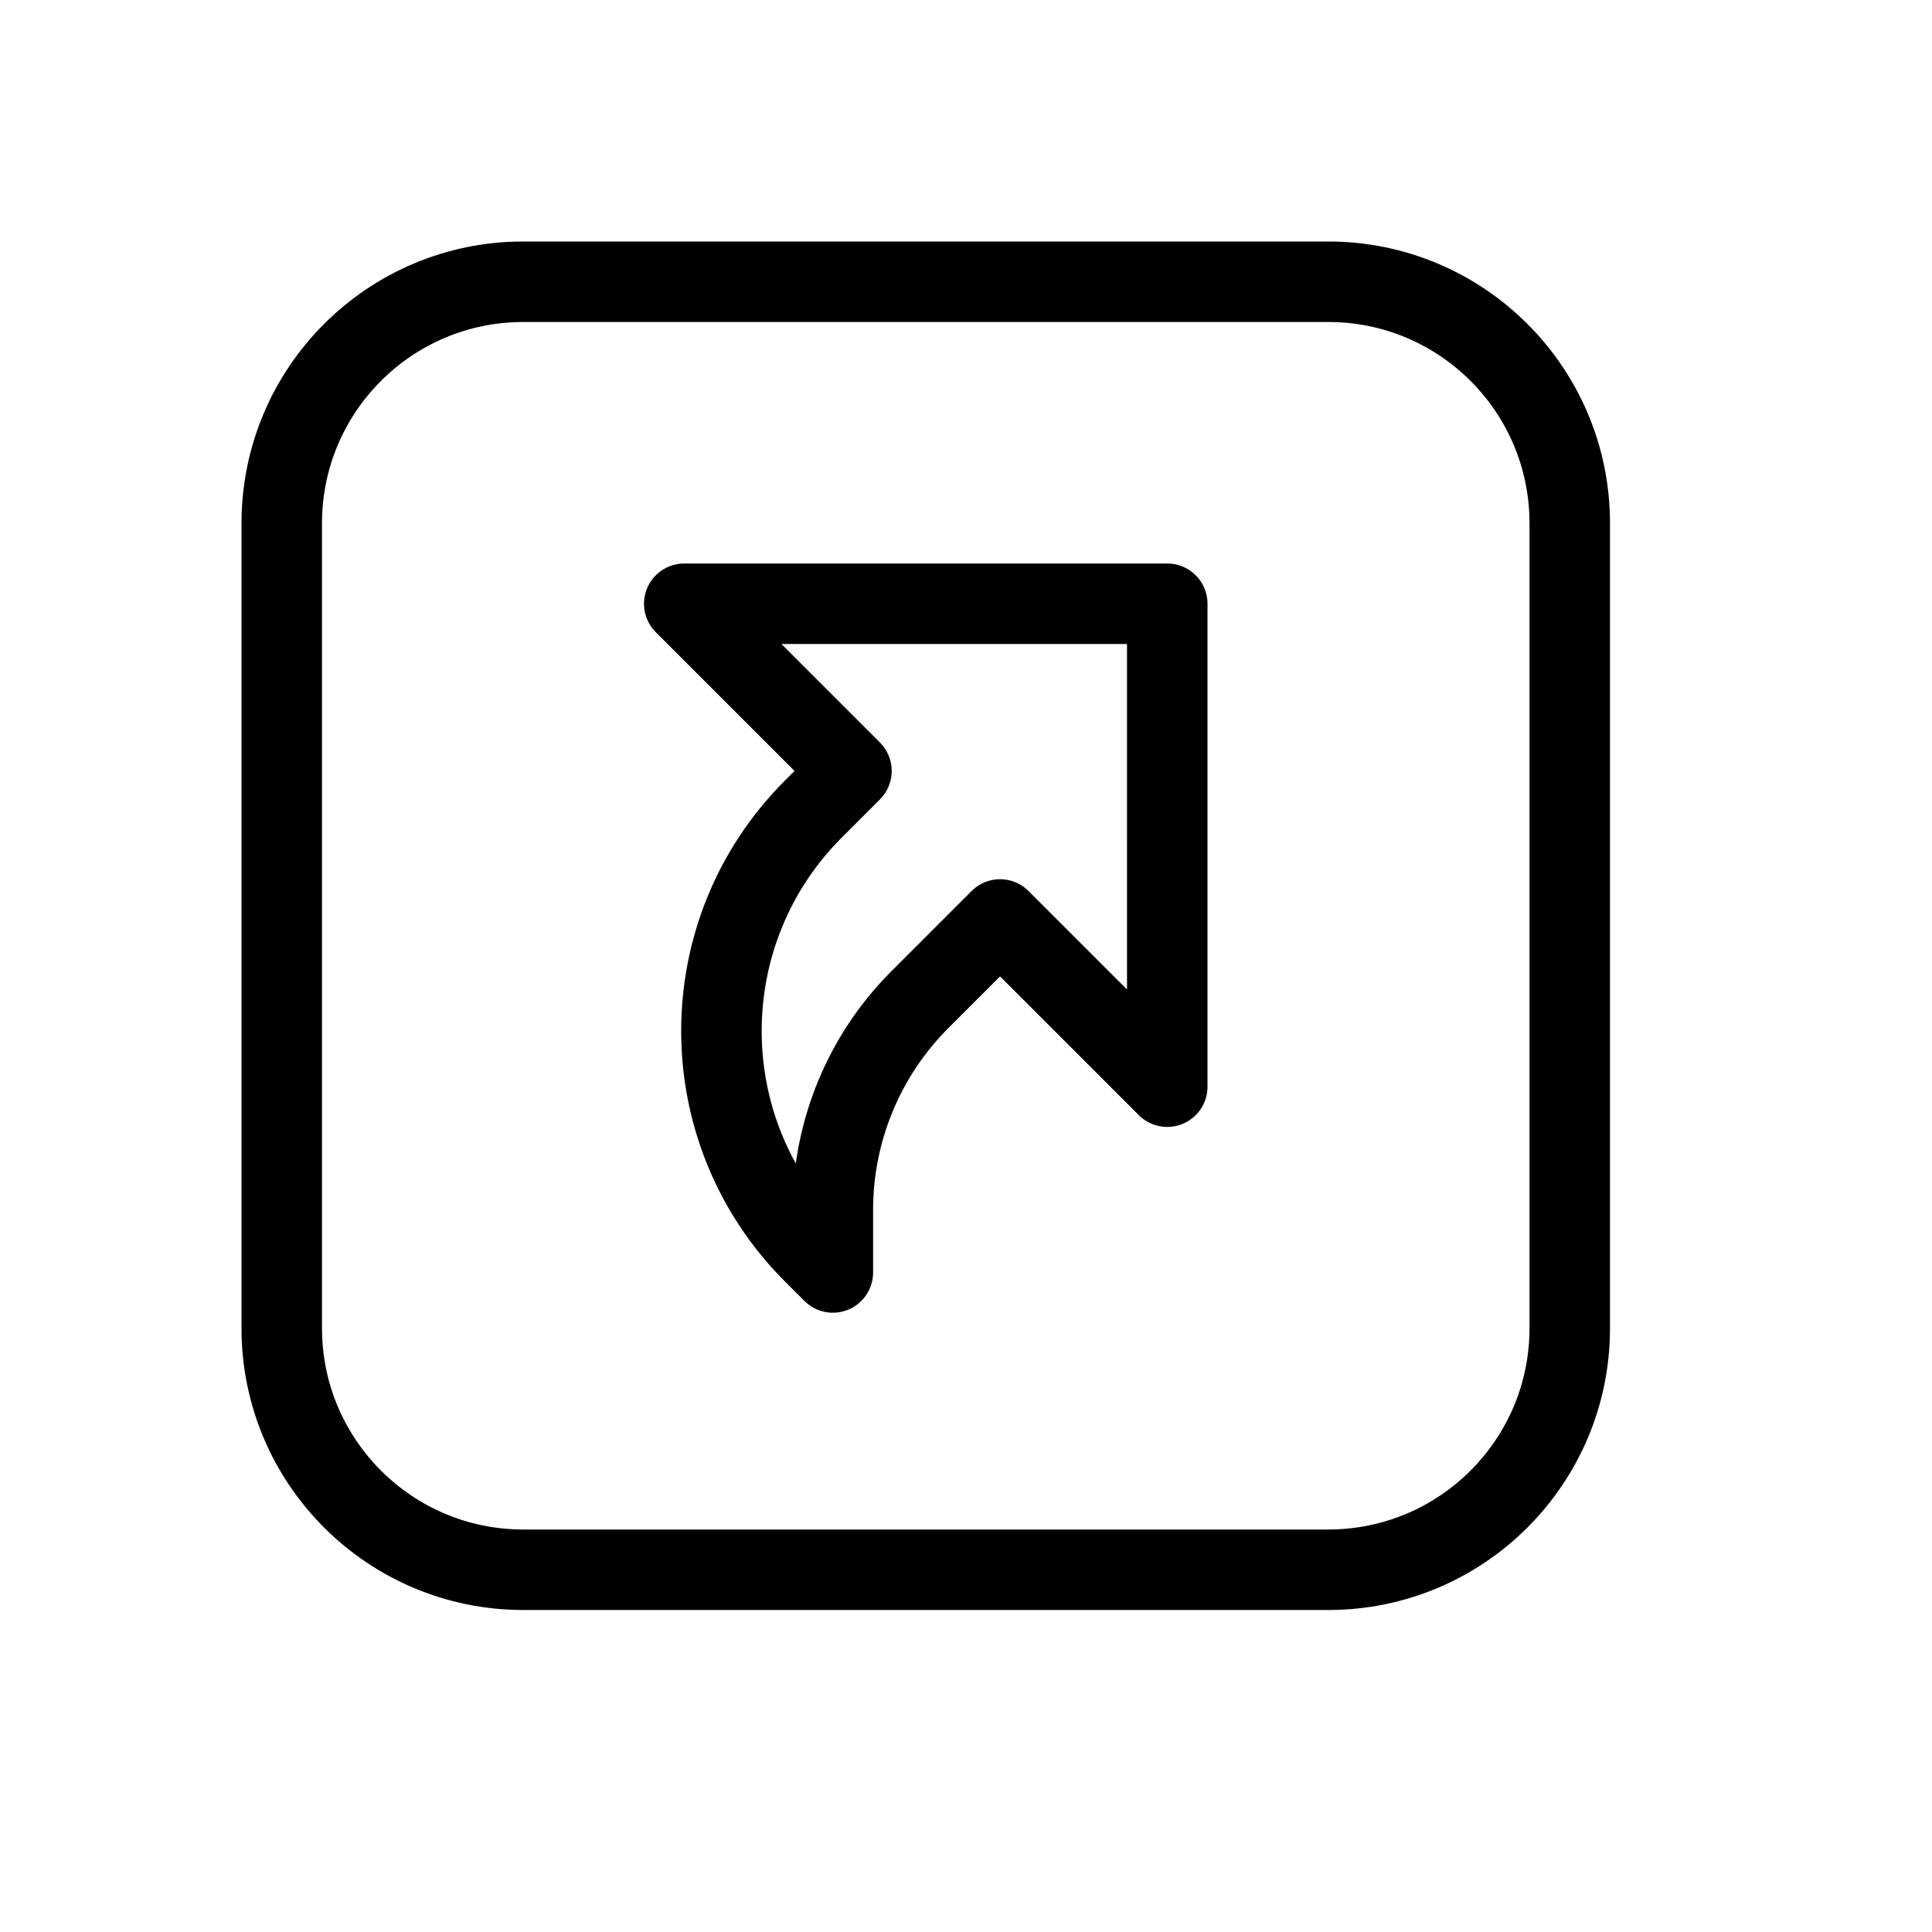 <svg height="24" viewBox="0 0 24 24" width="24" xmlns="http://www.w3.org/2000/svg"><path d="m14.5 7.5h-6l2.077 2.077-.473.473c-1.523 1.523-1.523 3.992 0 5.515l.242.242v-.779c0-.979.389-1.918 1.081-2.61l.996-.996 2.077 2.077zm-8-4h10c1.657 0 3 1.343 3 3v10c0 1.657-1.343 3-3 3h-10c-1.657 0-3-1.343-3-3v-10c0-1.657 1.343-3 3-3z" fill="none" stroke="#000" stroke-linecap="round" stroke-linejoin="round"/></svg>